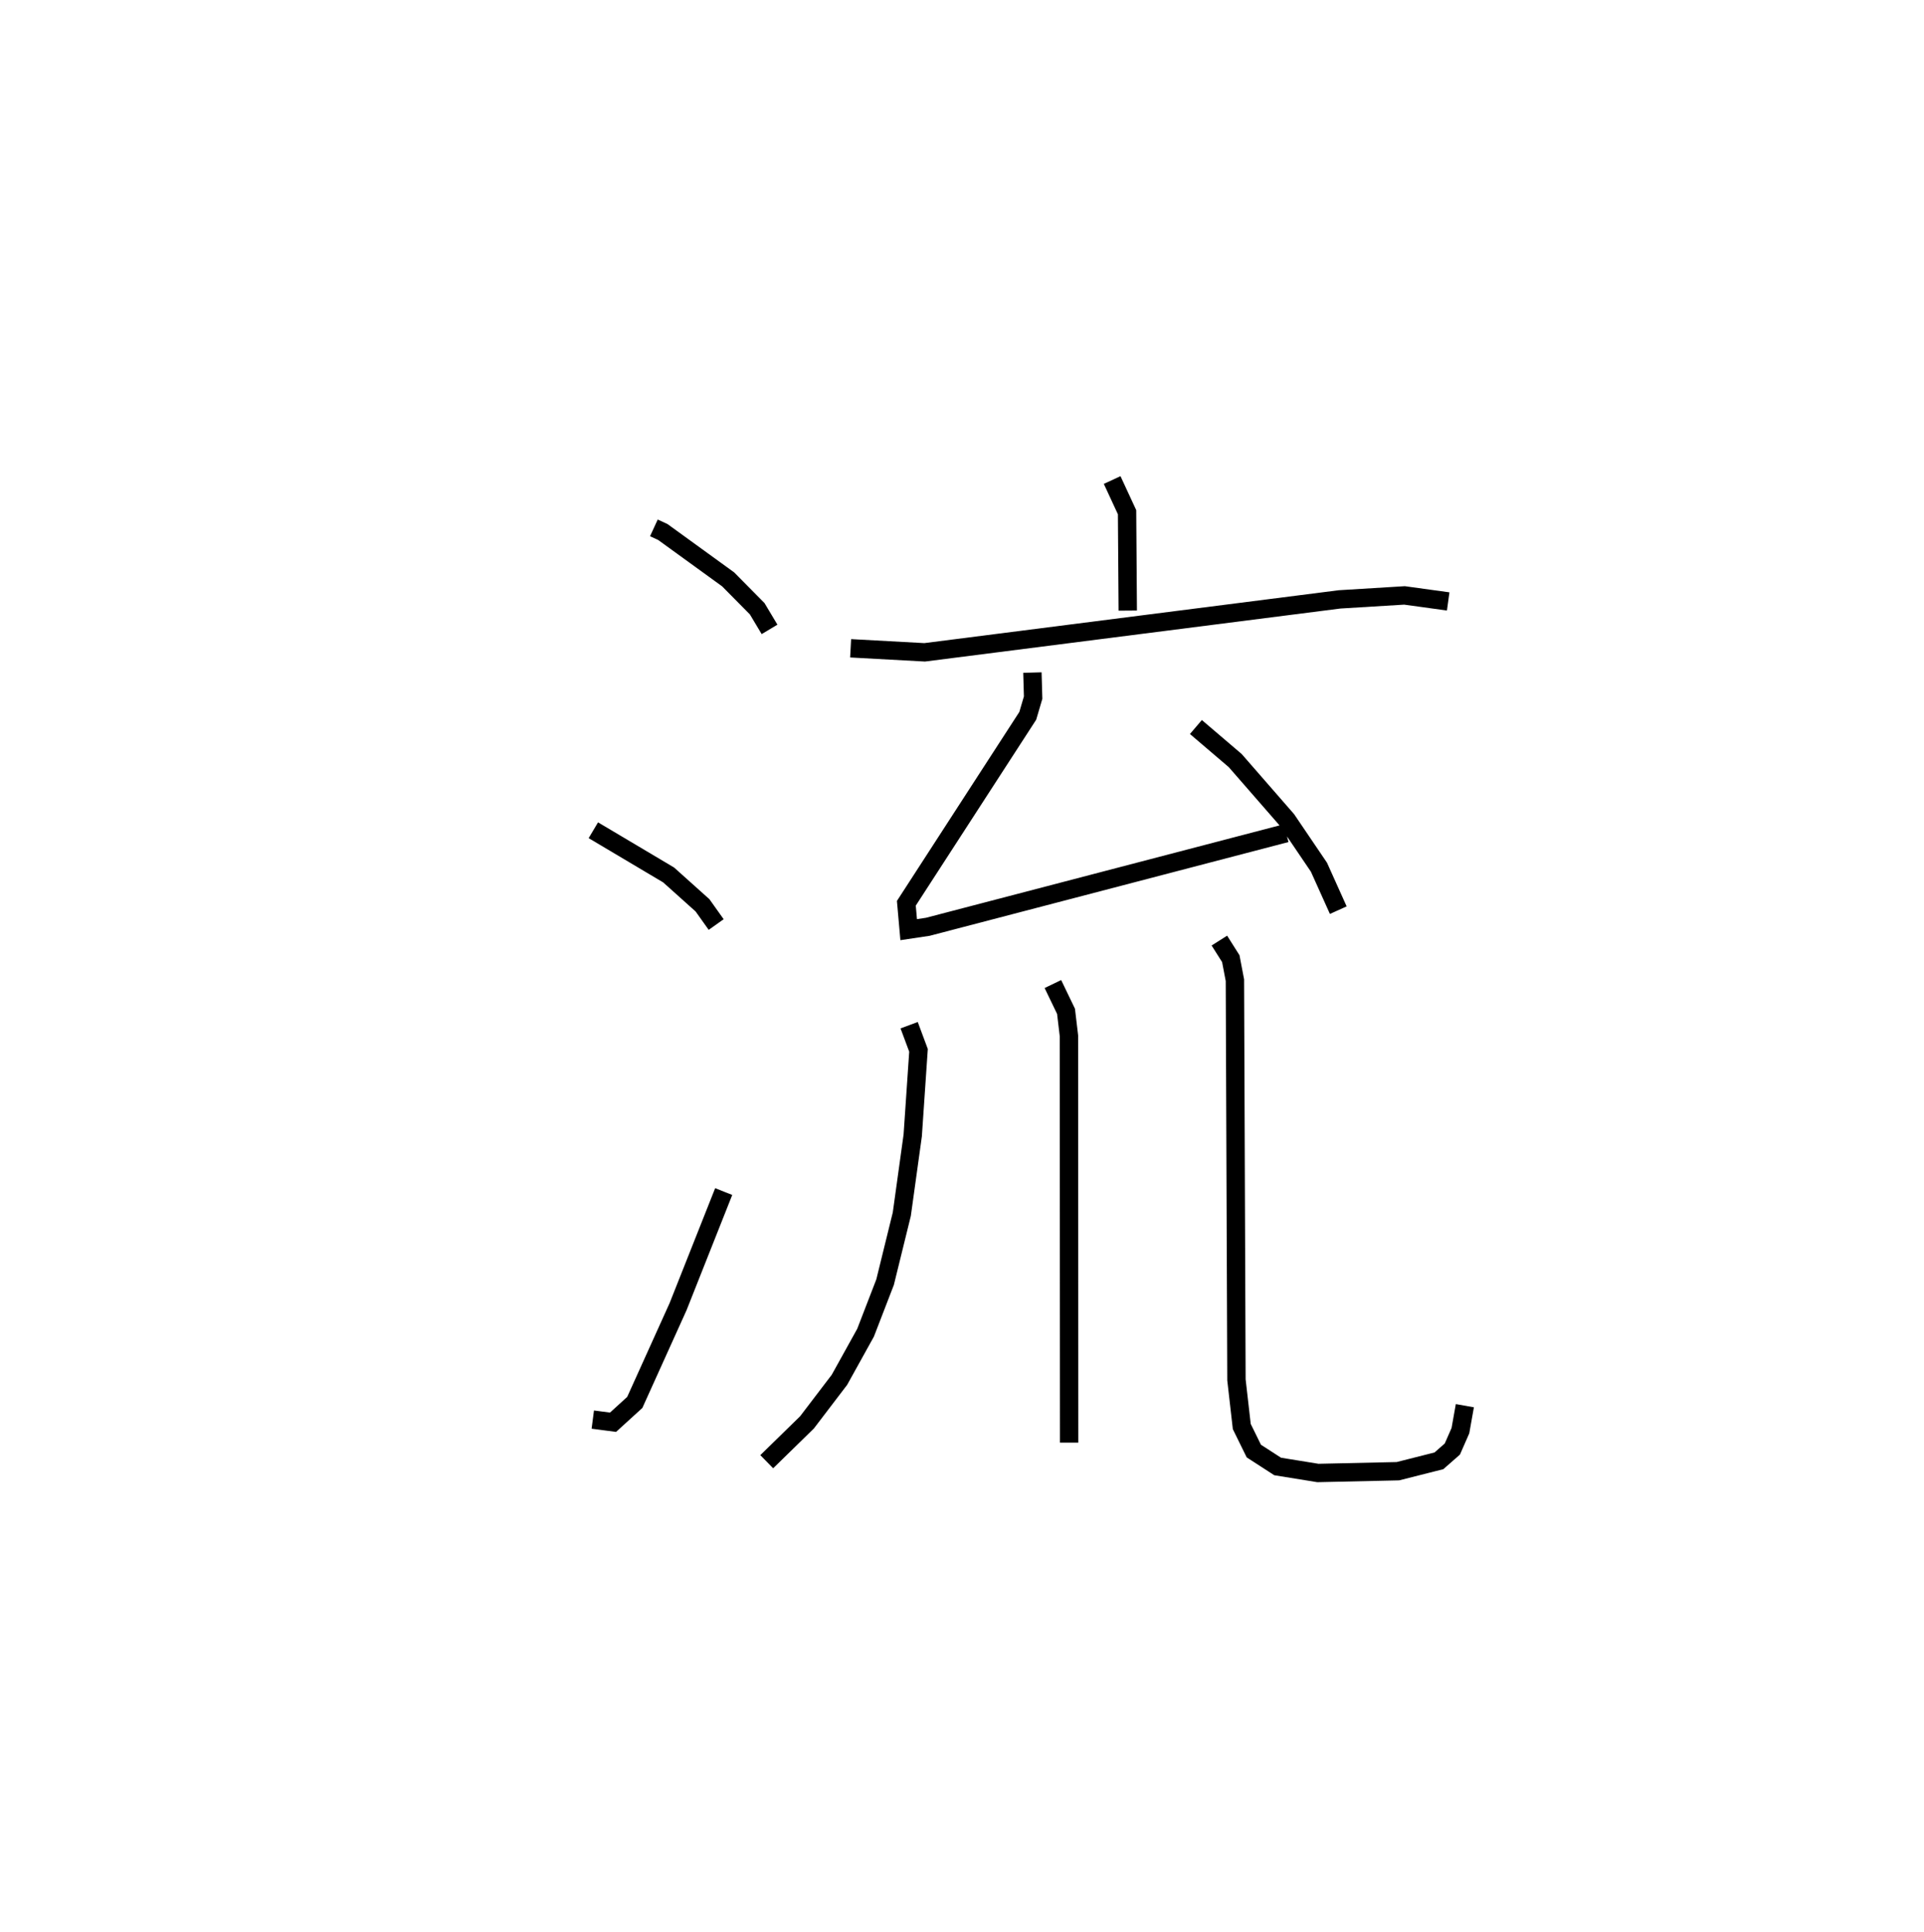 <?xml version="1.0" encoding="utf-8" ?>
<svg baseProfile="full" height="105.192" version="1.1" width="104.762" xmlns="http://www.w3.org/2000/svg" xmlns:ev="http://www.w3.org/2001/xml-events" xmlns:xlink="http://www.w3.org/1999/xlink"><defs /><rect fill="white" height="105.192" width="104.762" x="0" y="0" /><path d="M25,25 m0.0,0.0 m10.604,3.739 l0.486,0.224 3.558,2.579 l1.582,1.6 0.672,1.123 m-9.594,10.935 l4.099,2.434 1.846,1.655 l0.743,1.044 m-6.718,26.952 l1.102,0.144 1.184,-1.079 l2.357,-5.212 2.485,-6.268 m21.151,-38.737 l0.812,1.752 0.038,5.357 m-15.09,2.052 l4.031,0.22 22.593,-2.883 l3.535,-0.216 2.378,0.328 m-22.639,3.873 l0.039,1.363 -0.292,0.992 l-6.611,10.205 0.127,1.436 l1.043,-0.156 19.51,-5.097 m-4.914,-5.779 l2.141,1.827 2.807,3.22 l1.752,2.585 1.053,2.339 m-23.367,6.263 l0.51,1.368 -0.315,4.632 l-0.594,4.286 -0.911,3.703 l-1.063,2.752 -1.422,2.564 l-1.768,2.319 -2.191,2.14 m15.581,-26.005 l0.715,1.485 0.159,1.336 l0.011,22.146 m8.18,-27.333 l0.622,0.984 0.224,1.172 l0.084,21.759 0.29,2.541 l0.656,1.335 1.297,0.839 l2.192,0.355 4.356,-0.097 l2.233,-0.565 0.732,-0.642 l0.439,-1.001 0.242,-1.359 " fill="none" stroke="black" stroke-width="1" /></svg>